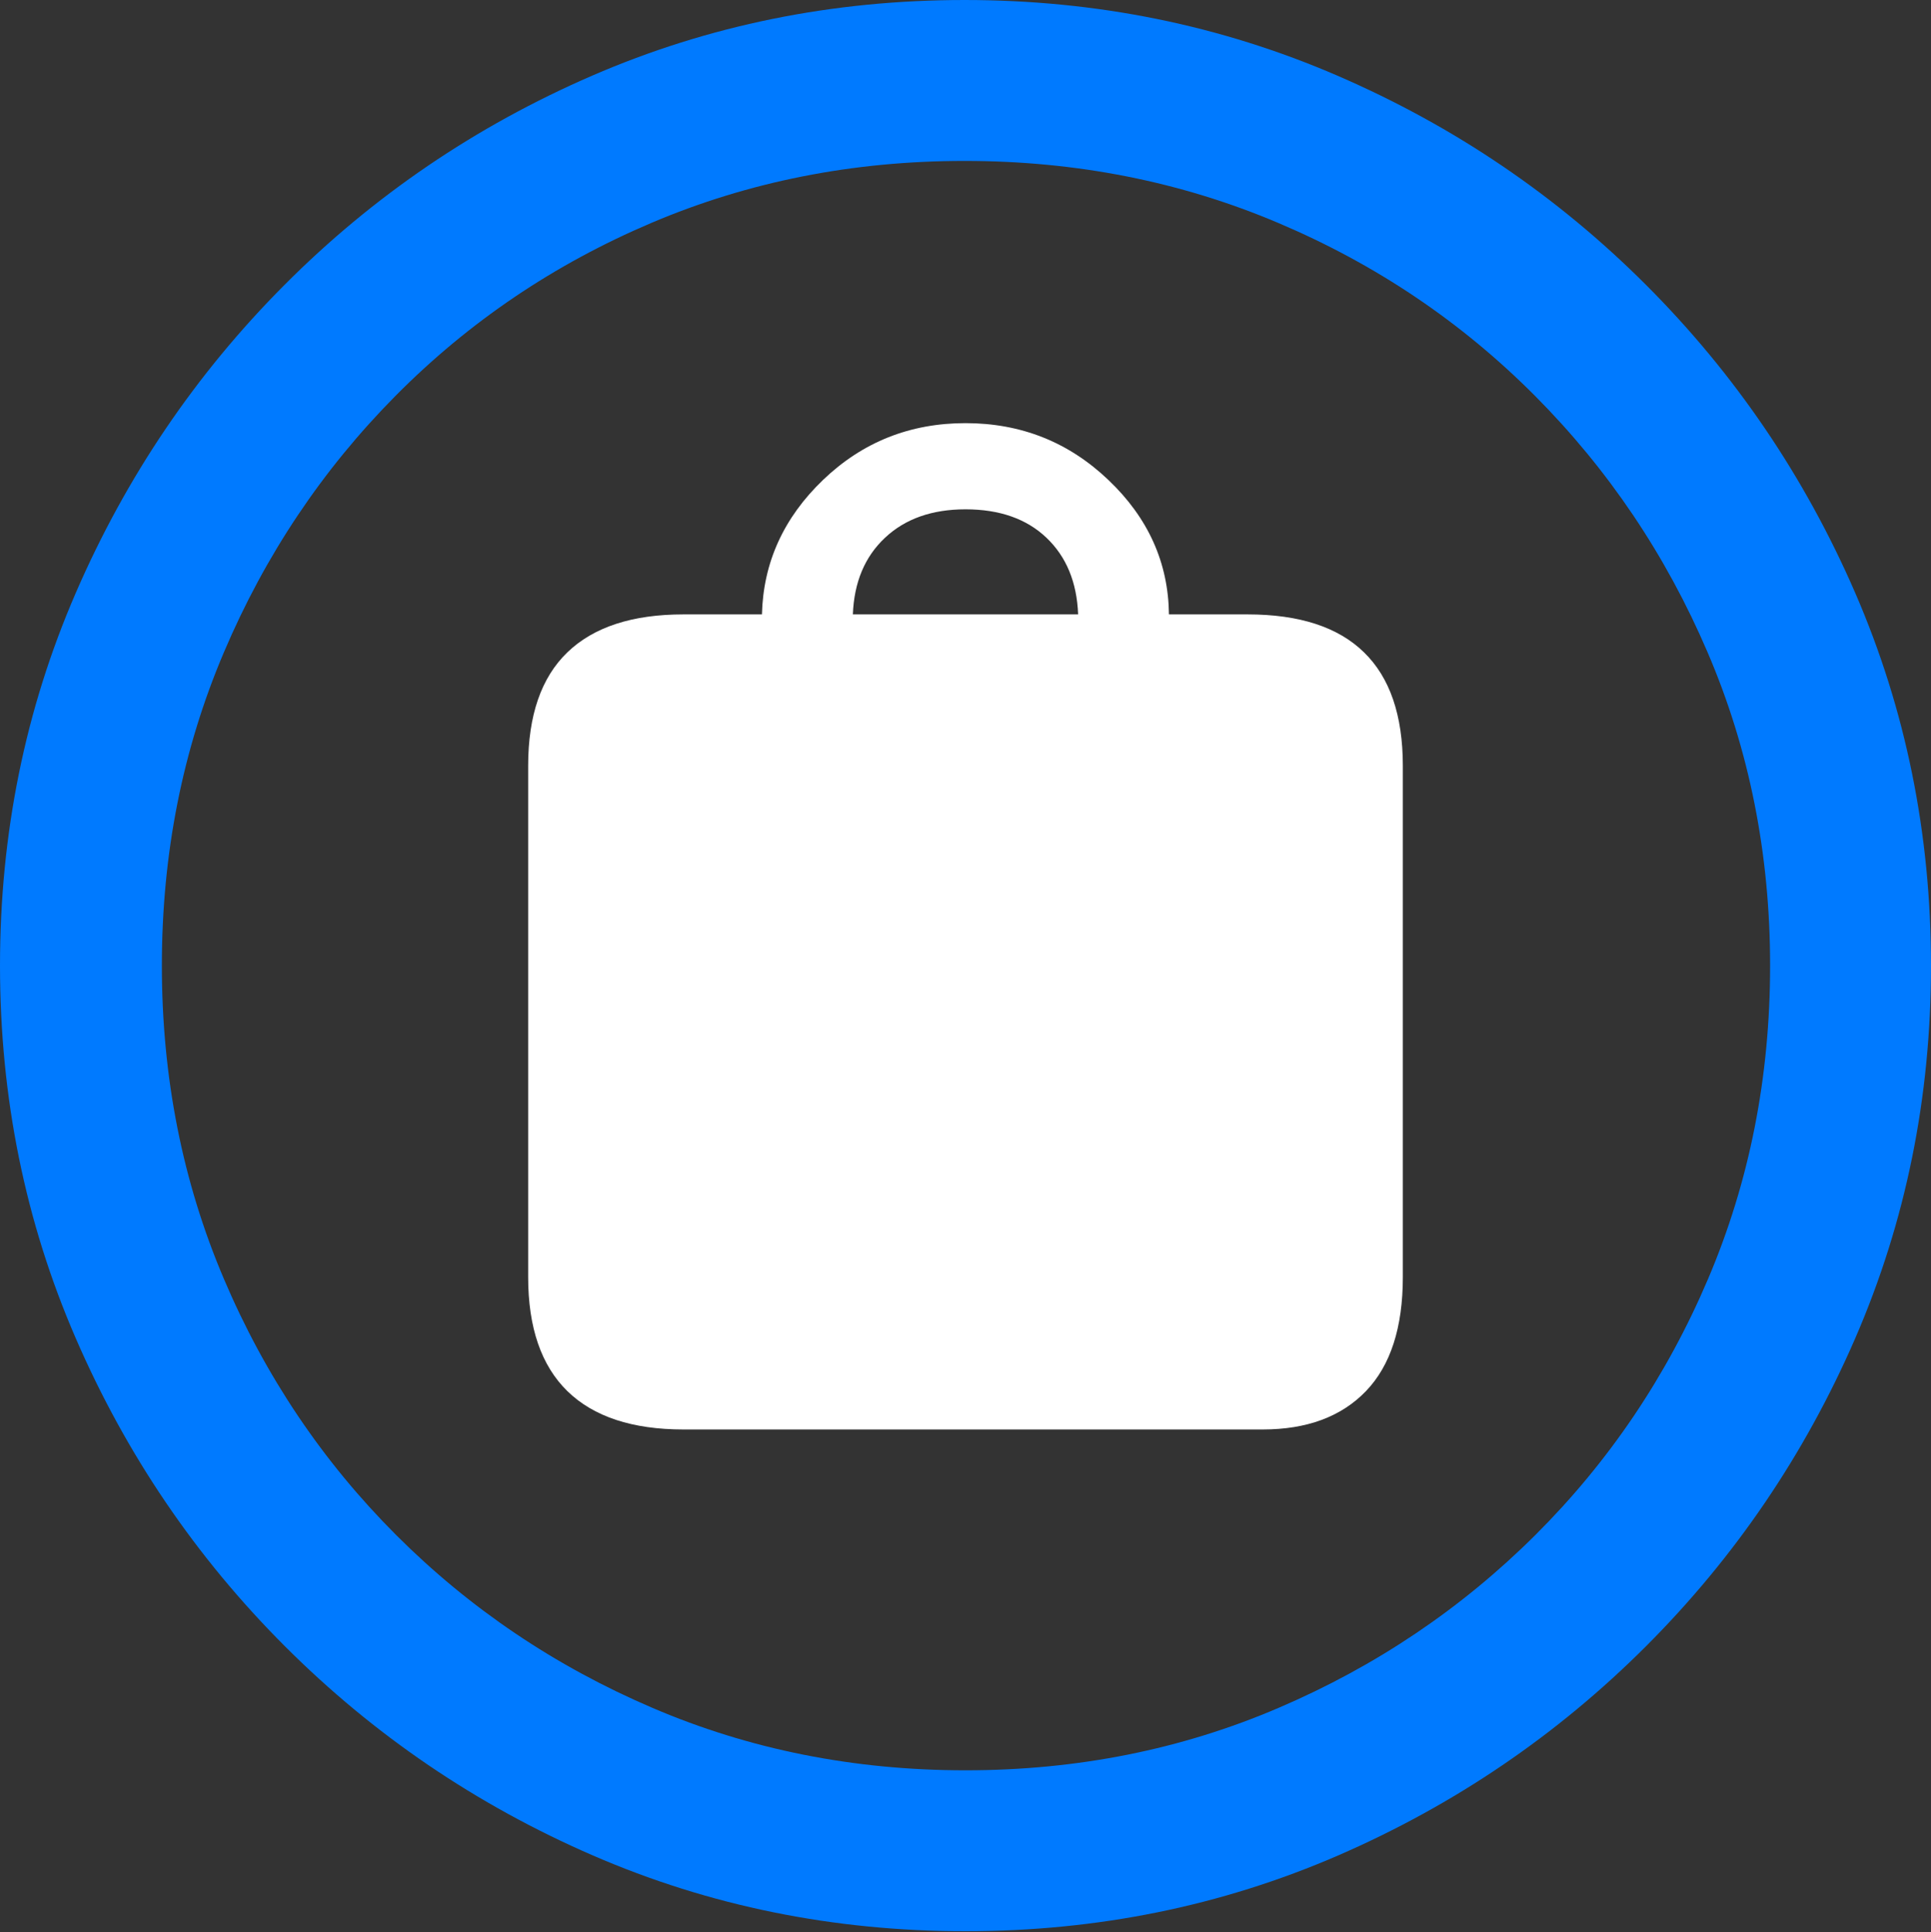<?xml version="1.0" encoding="UTF-8"?>
<!--Generator: Apple Native CoreSVG 175.5-->
<!DOCTYPE svg
PUBLIC "-//W3C//DTD SVG 1.1//EN"
       "http://www.w3.org/Graphics/SVG/1.1/DTD/svg11.dtd">
<svg version="1.1" xmlns="http://www.w3.org/2000/svg" xmlns:xlink="http://www.w3.org/1999/xlink" width="19.922" height="19.932">
 <rect width="100%" height="100%" fill="#333333" stroke="none"/>
 <g>
  <rect height="19.932" opacity="0" width="19.922" x="0" y="0"/>
  <path d="M9.961 19.922Q12.002 19.922 13.804 19.141Q15.605 18.359 16.982 16.982Q18.359 15.605 19.141 13.804Q19.922 12.002 19.922 9.961Q19.922 7.92 19.141 6.118Q18.359 4.316 16.982 2.939Q15.605 1.562 13.799 0.781Q11.992 0 9.951 0Q7.91 0 6.108 0.781Q4.307 1.562 2.935 2.939Q1.562 4.316 0.781 6.118Q0 7.92 0 9.961Q0 12.002 0.781 13.804Q1.562 15.605 2.939 16.982Q4.316 18.359 6.118 19.141Q7.92 19.922 9.961 19.922ZM9.961 18.262Q8.232 18.262 6.729 17.617Q5.225 16.973 4.087 15.835Q2.949 14.697 2.31 13.193Q1.67 11.69 1.67 9.961Q1.67 8.232 2.31 6.729Q2.949 5.225 4.082 4.082Q5.215 2.939 6.719 2.3Q8.223 1.66 9.951 1.66Q11.68 1.66 13.188 2.3Q14.697 2.939 15.835 4.082Q16.973 5.225 17.617 6.729Q18.262 8.232 18.262 9.961Q18.262 11.69 17.622 13.193Q16.982 14.697 15.84 15.835Q14.697 16.973 13.193 17.617Q11.69 18.262 9.961 18.262Z" fill="#007aff"/>
  <path d="M7.051 14.746L13.027 14.746Q13.711 14.746 14.092 14.351Q14.473 13.955 14.473 13.174L14.473 7.9Q14.473 7.119 14.072 6.729Q13.672 6.338 12.871 6.338L12.06 6.338Q12.051 5.537 11.435 4.951Q10.82 4.365 9.961 4.365Q9.102 4.365 8.491 4.951Q7.881 5.537 7.861 6.338L7.051 6.338Q6.26 6.338 5.854 6.729Q5.449 7.119 5.449 7.9L5.449 13.174Q5.449 13.955 5.854 14.351Q6.26 14.746 7.051 14.746ZM8.799 6.338Q8.818 5.84 9.131 5.547Q9.443 5.254 9.961 5.254Q10.488 5.254 10.796 5.547Q11.104 5.84 11.123 6.338Z" fill="#ffffff"/>
 </g>
</svg>
